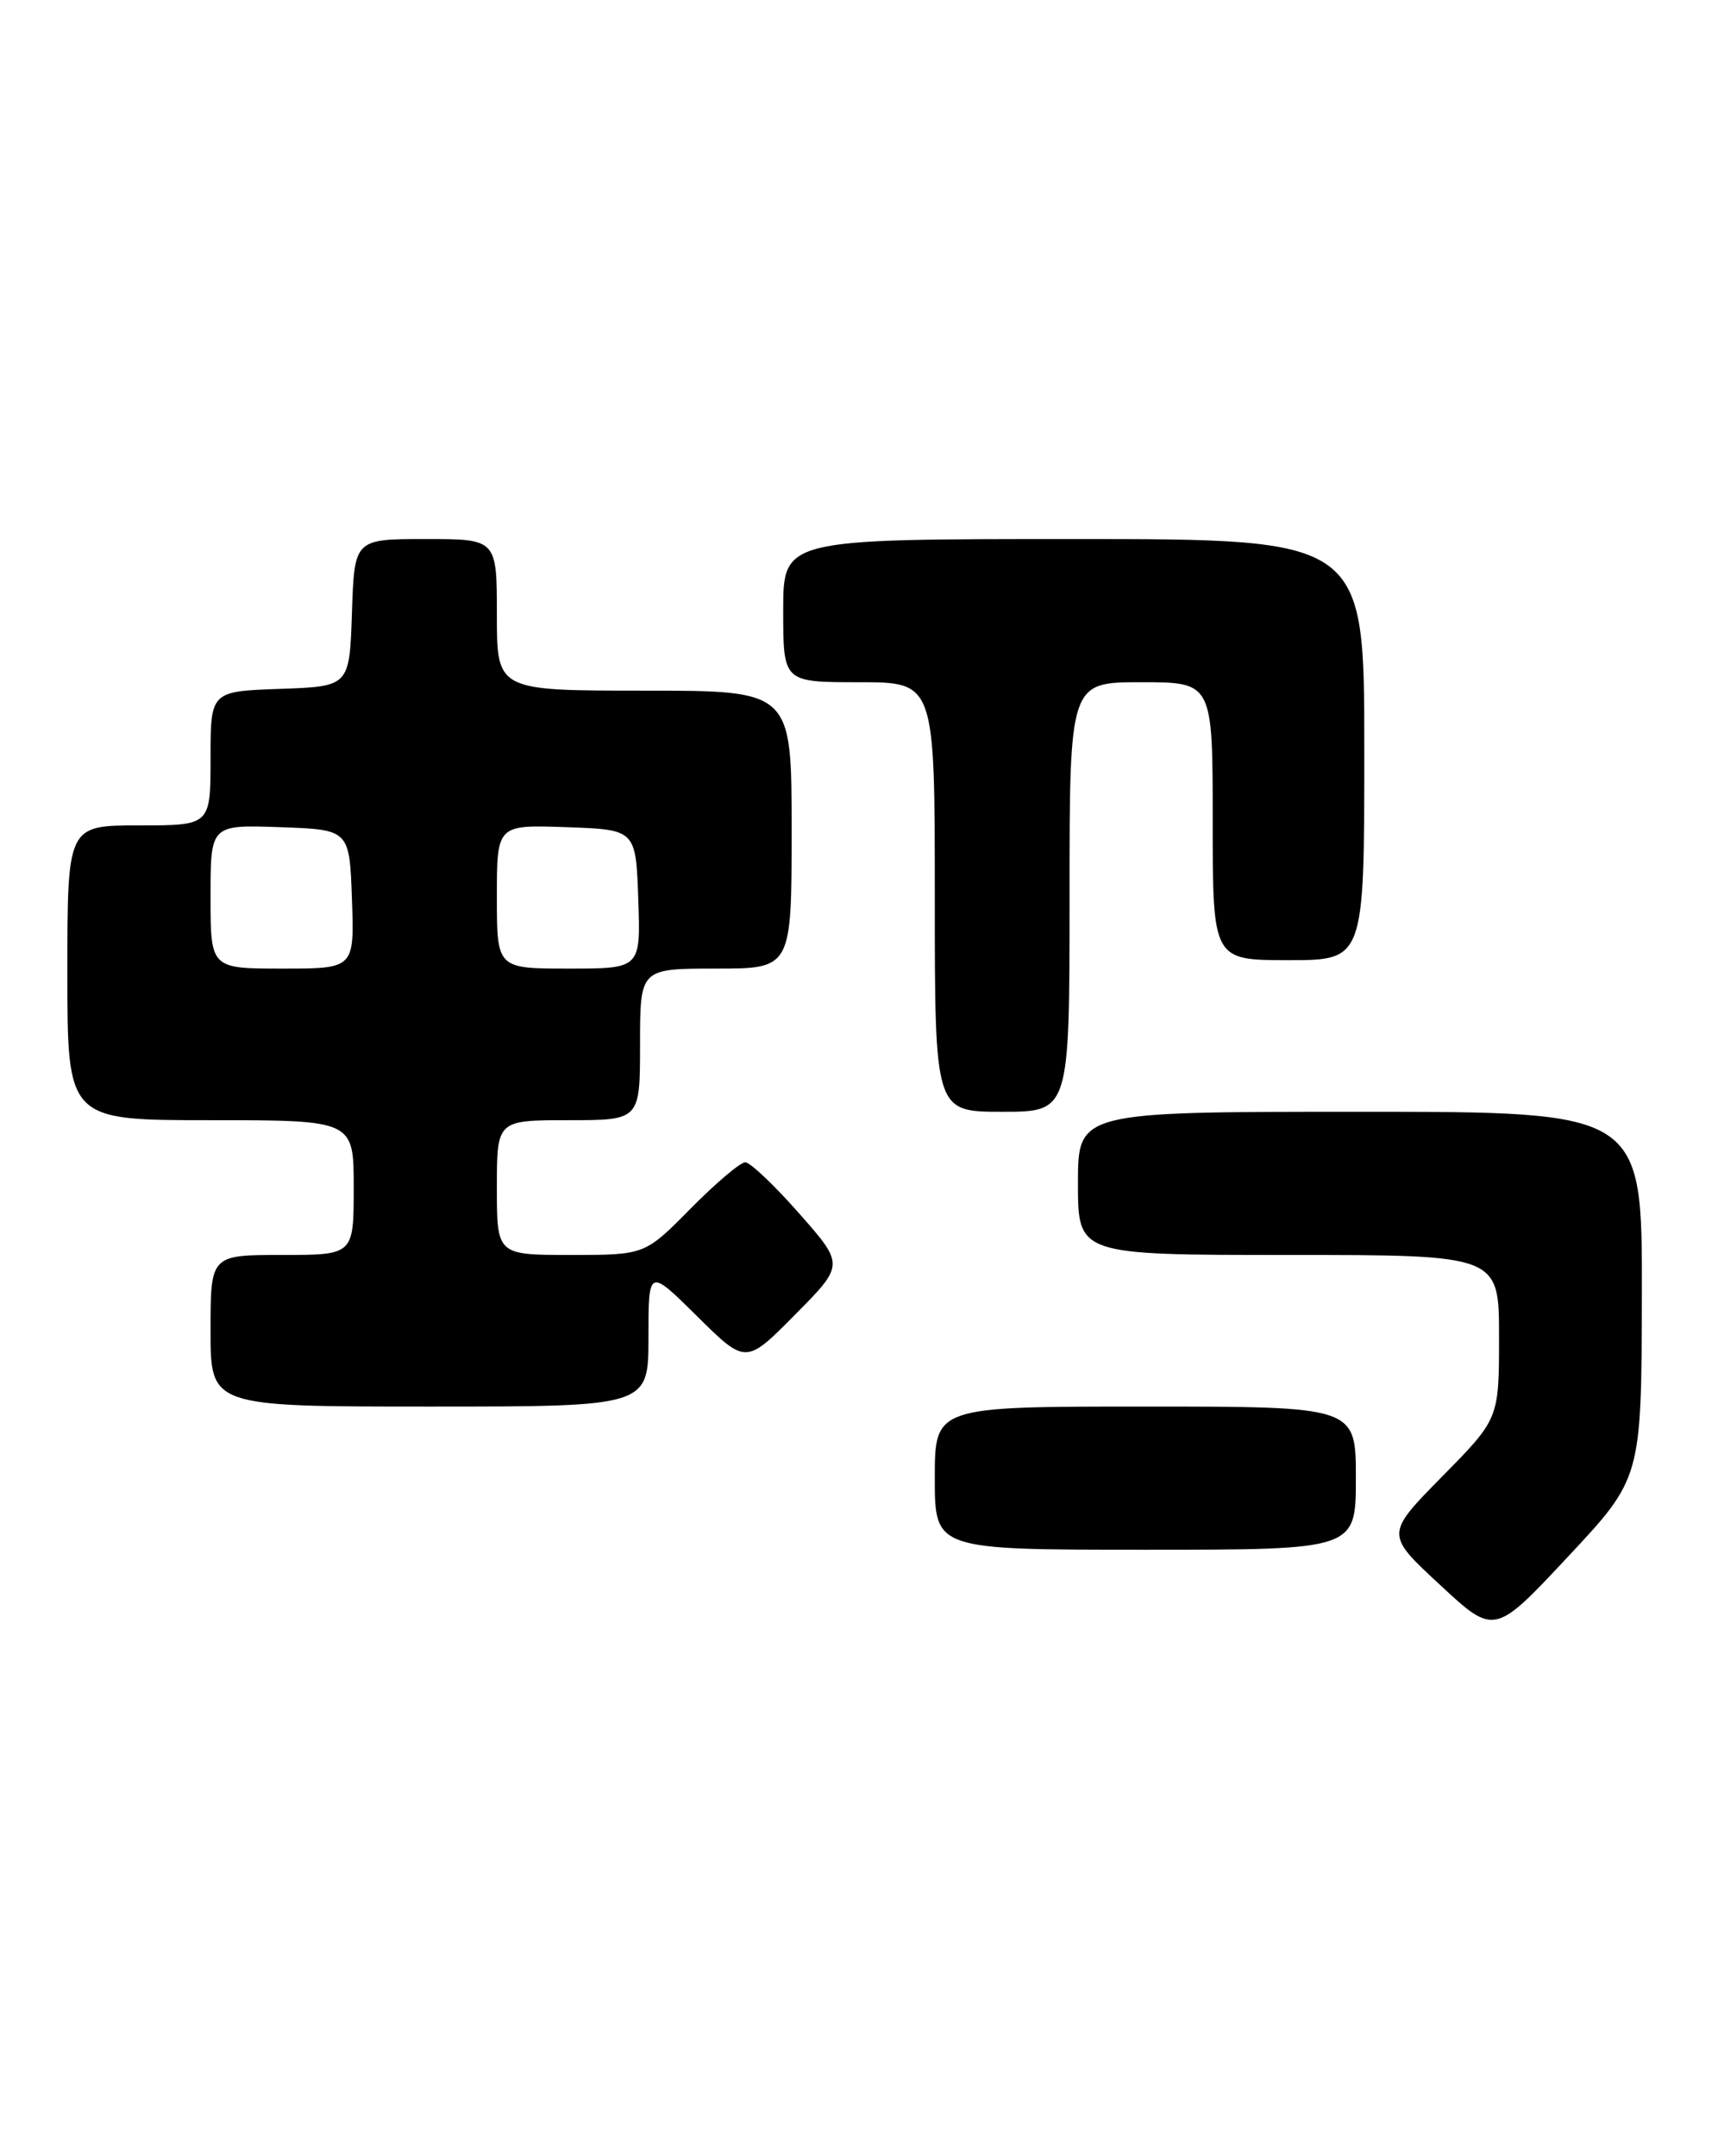 <?xml version="1.0" encoding="UTF-8" standalone="no"?>
<!DOCTYPE svg PUBLIC "-//W3C//DTD SVG 1.1//EN" "http://www.w3.org/Graphics/SVG/1.1/DTD/svg11.dtd" >
<svg xmlns="http://www.w3.org/2000/svg" xmlns:xlink="http://www.w3.org/1999/xlink" version="1.1" viewBox="0 0 204 256">
 <g >
 <path fill="currentColor"
d=" M 194.96 153.75 C 195.00 132.00 195.00 132.00 161.50 132.00 C 128.00 132.00 128.00 132.00 128.00 140.50 C 128.00 149.00 128.00 149.00 153.00 149.00 C 178.00 149.00 178.00 149.00 178.00 158.72 C 178.00 168.45 178.00 168.45 171.25 175.30 C 164.50 182.16 164.50 182.16 170.98 188.16 C 177.45 194.17 177.45 194.17 186.18 184.83 C 194.91 175.50 194.91 175.50 194.96 153.75 Z  M 161.00 175.50 C 161.00 167.00 161.00 167.00 136.00 167.00 C 111.00 167.00 111.00 167.00 111.00 175.50 C 111.00 184.00 111.00 184.00 136.00 184.00 C 161.00 184.00 161.00 184.00 161.00 175.50 Z  M 77.00 158.78 C 77.00 150.56 77.00 150.56 82.78 156.28 C 88.56 162.00 88.56 162.00 94.41 156.09 C 100.27 150.17 100.27 150.17 94.91 144.09 C 91.97 140.74 89.08 138.00 88.49 138.00 C 87.91 138.00 84.99 140.47 82.00 143.50 C 76.57 149.00 76.57 149.00 67.78 149.00 C 59.00 149.00 59.00 149.00 59.00 141.00 C 59.00 133.00 59.00 133.00 67.50 133.00 C 76.00 133.00 76.00 133.00 76.00 124.00 C 76.00 115.00 76.00 115.00 85.00 115.00 C 94.00 115.00 94.00 115.00 94.00 98.50 C 94.00 82.00 94.00 82.00 76.50 82.00 C 59.00 82.00 59.00 82.00 59.00 73.00 C 59.00 64.00 59.00 64.00 50.54 64.00 C 42.08 64.00 42.08 64.00 41.79 72.75 C 41.50 81.50 41.50 81.50 33.25 81.79 C 25.00 82.08 25.00 82.08 25.00 90.04 C 25.00 98.00 25.00 98.00 16.50 98.00 C 8.00 98.00 8.00 98.00 8.00 115.50 C 8.00 133.00 8.00 133.00 25.00 133.00 C 42.00 133.00 42.00 133.00 42.00 141.00 C 42.00 149.00 42.00 149.00 33.50 149.00 C 25.00 149.00 25.00 149.00 25.00 158.00 C 25.00 167.00 25.00 167.00 51.00 167.00 C 77.00 167.00 77.00 167.00 77.00 158.78 Z  M 127.00 106.50 C 127.00 81.00 127.00 81.00 135.50 81.00 C 144.00 81.00 144.00 81.00 144.00 97.50 C 144.00 114.00 144.00 114.00 153.00 114.00 C 162.00 114.00 162.00 114.00 162.00 89.00 C 162.00 64.00 162.00 64.00 127.50 64.00 C 93.00 64.00 93.00 64.00 93.00 72.50 C 93.00 81.00 93.00 81.00 102.00 81.00 C 111.00 81.00 111.00 81.00 111.00 106.50 C 111.00 132.00 111.00 132.00 119.00 132.00 C 127.00 132.00 127.00 132.00 127.00 106.50 Z  M 25.00 106.46 C 25.00 97.92 25.00 97.92 33.25 98.21 C 41.50 98.50 41.50 98.50 41.79 106.75 C 42.08 115.00 42.08 115.00 33.54 115.00 C 25.00 115.00 25.00 115.00 25.00 106.46 Z  M 59.00 106.46 C 59.00 97.92 59.00 97.92 67.25 98.21 C 75.50 98.50 75.50 98.50 75.79 106.75 C 76.08 115.00 76.08 115.00 67.54 115.00 C 59.00 115.00 59.00 115.00 59.00 106.46 Z "/>
</g>
</svg>